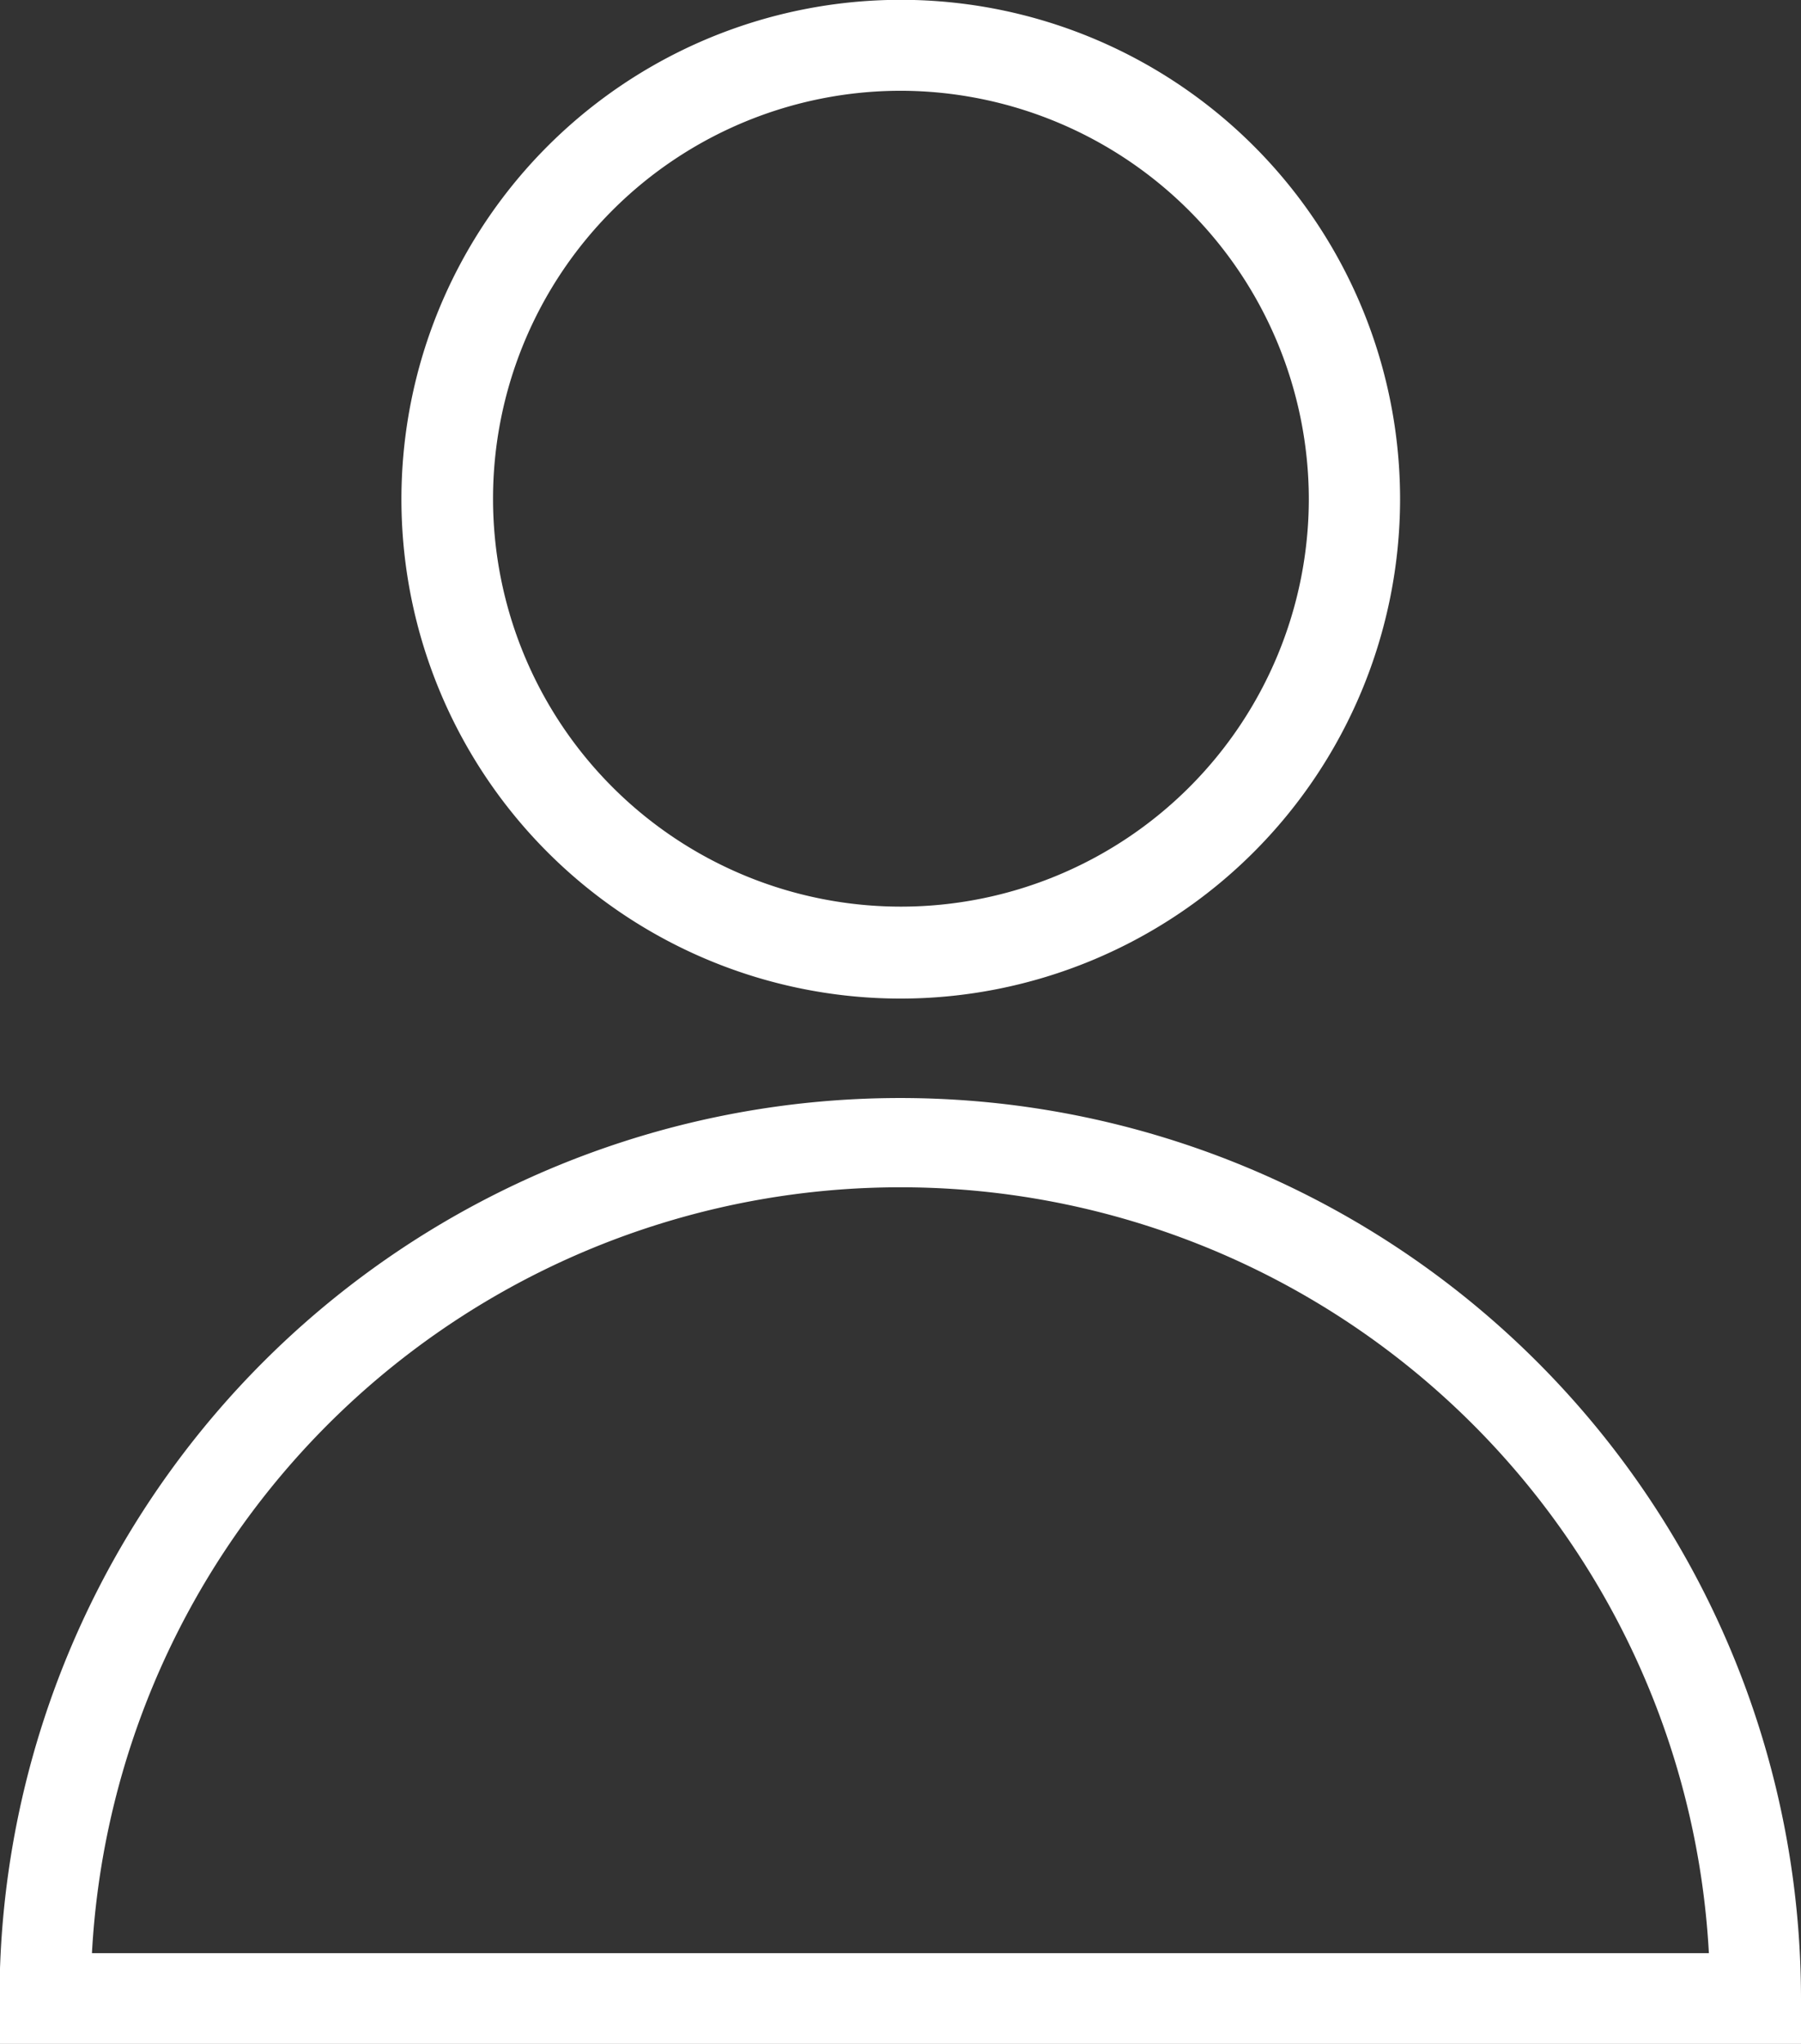 <svg xmlns="http://www.w3.org/2000/svg" width="10.597" height="12.025" viewBox="0 0 10.597 12.025"><rect x="0" y="0" width="10.597" height="12.025" fill="#333333" stroke="none"/><g transform="translate(111.071 126.036)"><g transform="translate(-111.071 -126.036)"><path d="M25.562,140.965h-10.6V140.7a5.3,5.3,0,1,1,10.6,0Zm-10.056-.534H25.02a4.764,4.764,0,0,0-9.514,0Z" transform="translate(-14.965 -128.94)" fill="#fff"/><path d="M67.4,5.875a2.938,2.938,0,1,1,2.937-2.938A2.941,2.941,0,0,1,67.4,5.875Zm0-5.341a2.4,2.4,0,1,0,2.4,2.4A2.406,2.406,0,0,0,67.4.534Z" transform="translate(-62.099)" fill="#fff"/></g></g></svg>